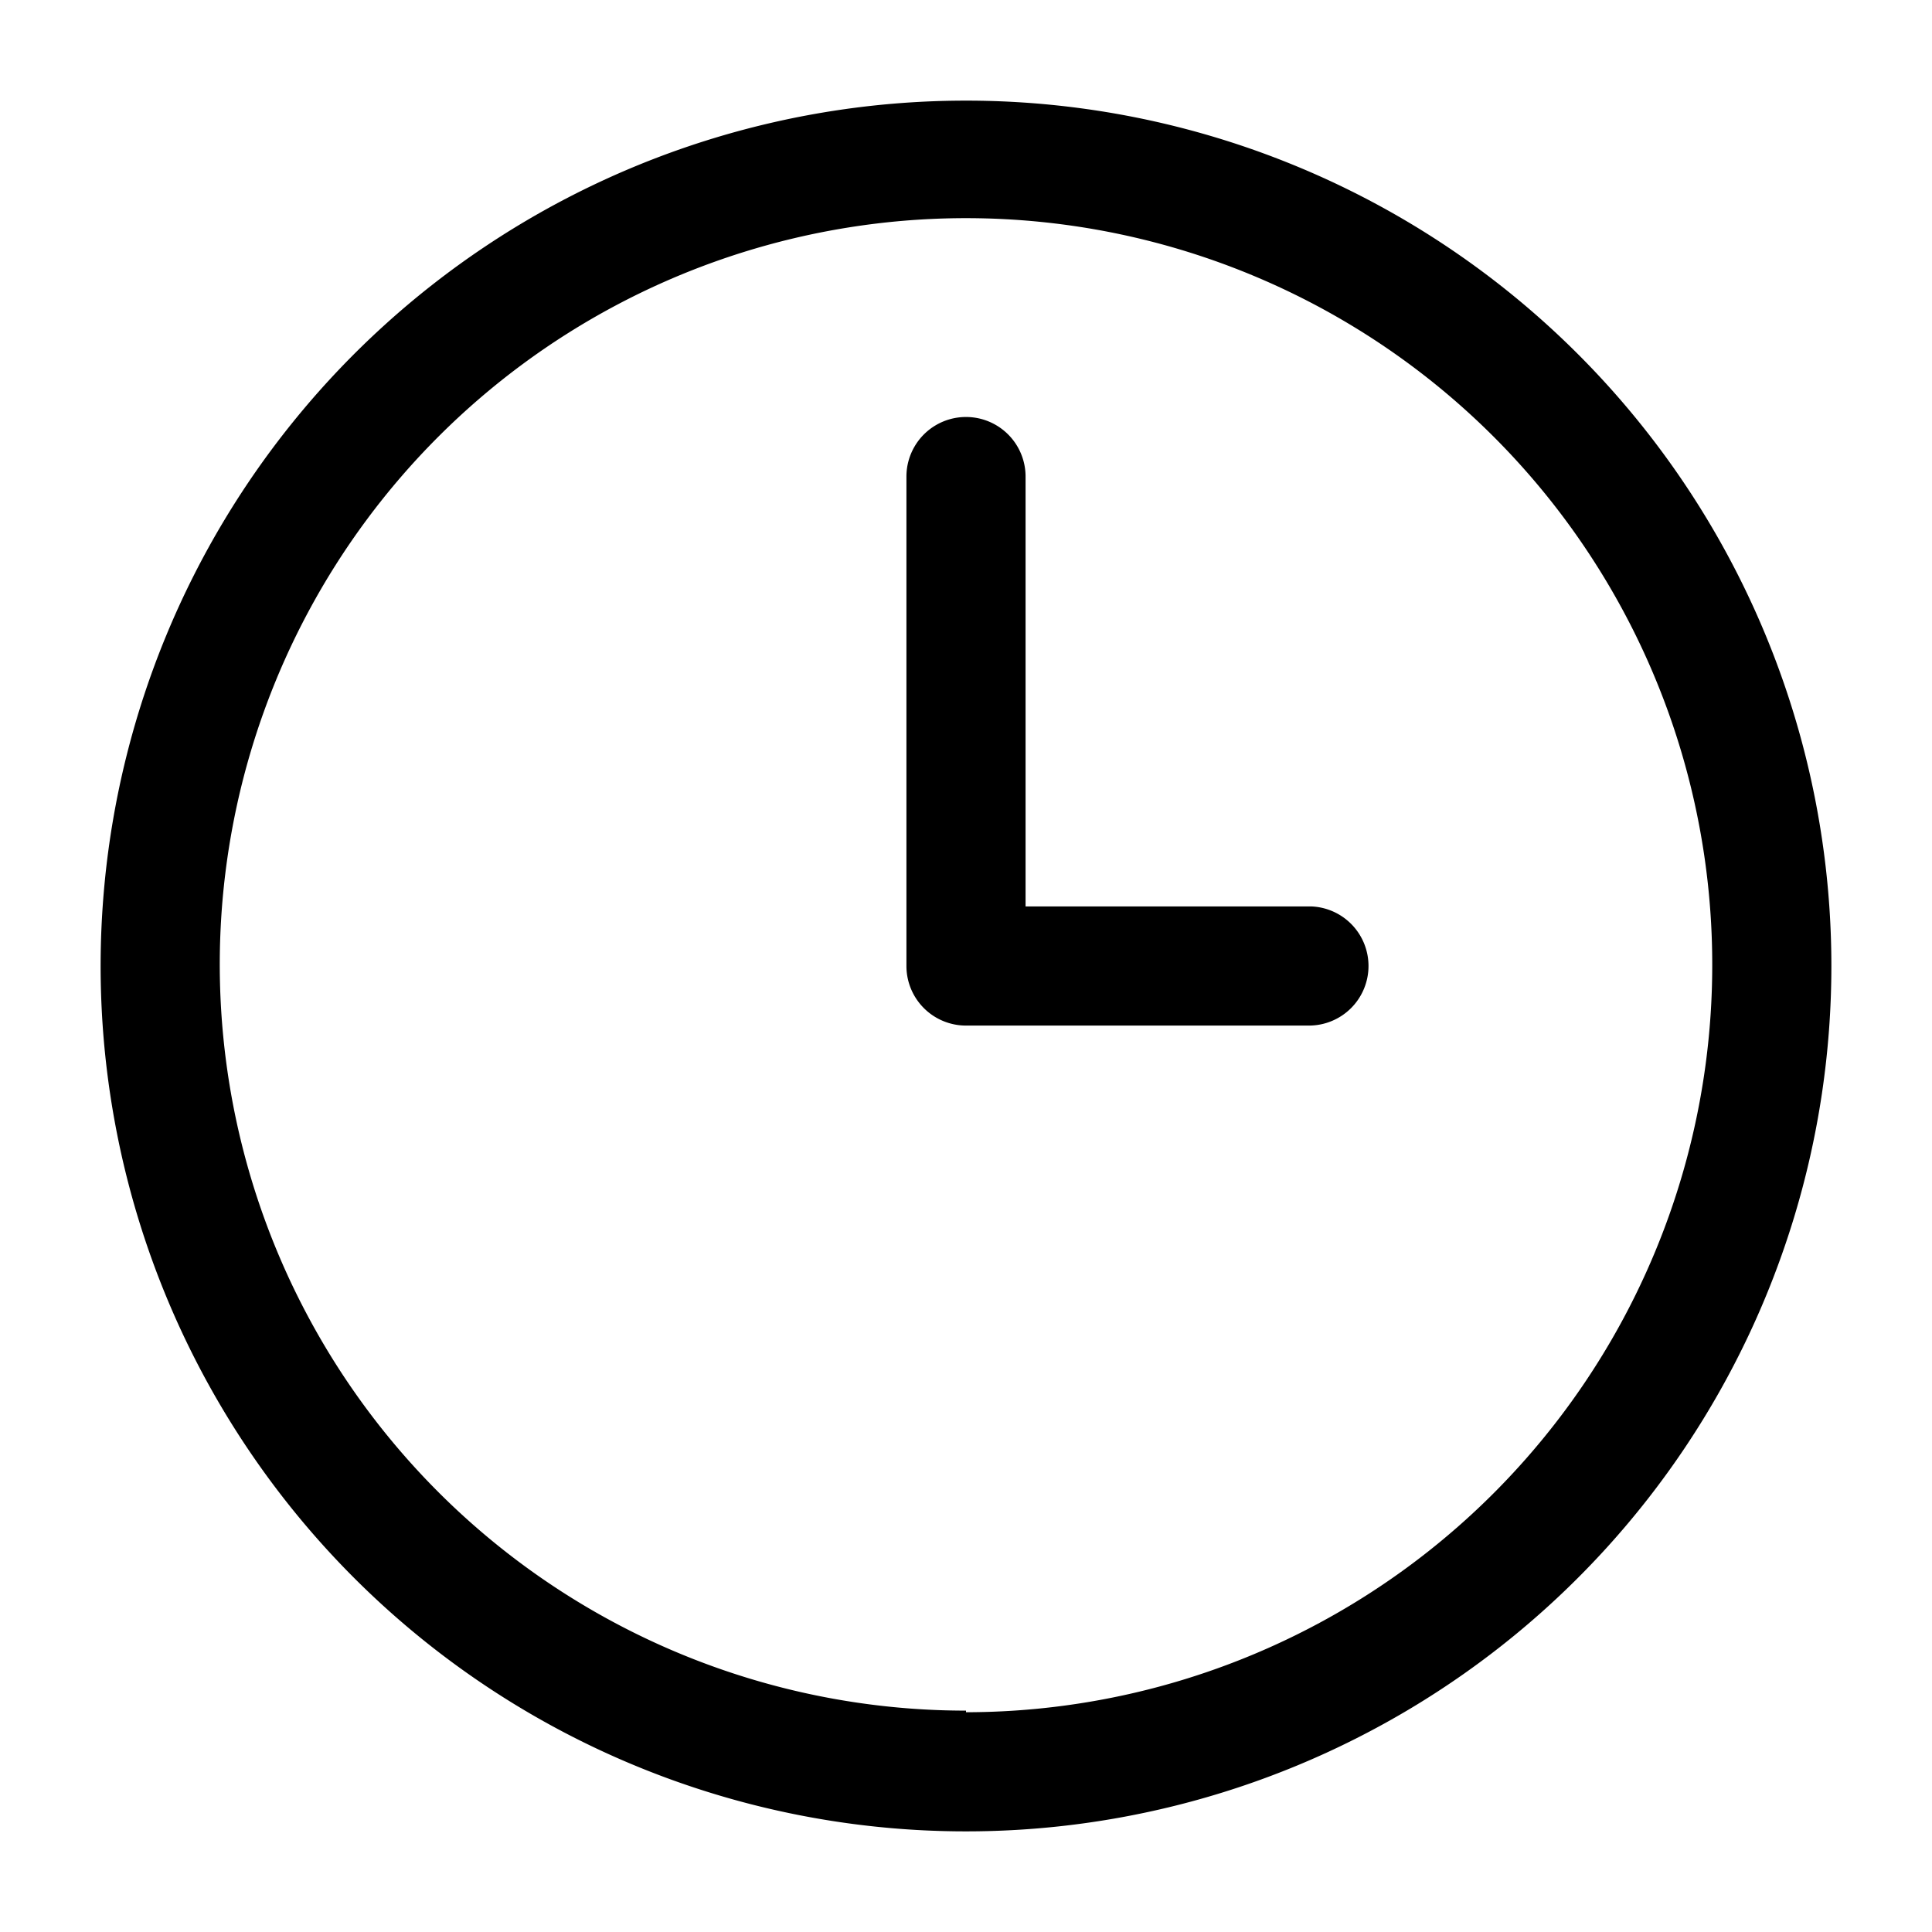 <svg xmlns="http://www.w3.org/2000/svg" viewBox="0 0 24 24"><g id="time"><path id="time-2" data-name="time" d="M12,1.25A10.75,10.75,0,1,0,22.75,12,10.75,10.75,0,0,0,12,1.25Zm0,20A9.27,9.27,0,1,1,21.27,12,9.28,9.28,0,0,1,12,21.27ZM17,12a.74.74,0,0,1-.74.74H12a.74.74,0,0,1-.74-.74V5.92a.74.74,0,0,1,1.48,0v5.34h3.55A.74.74,0,0,1,17,12Z"/></g></svg>